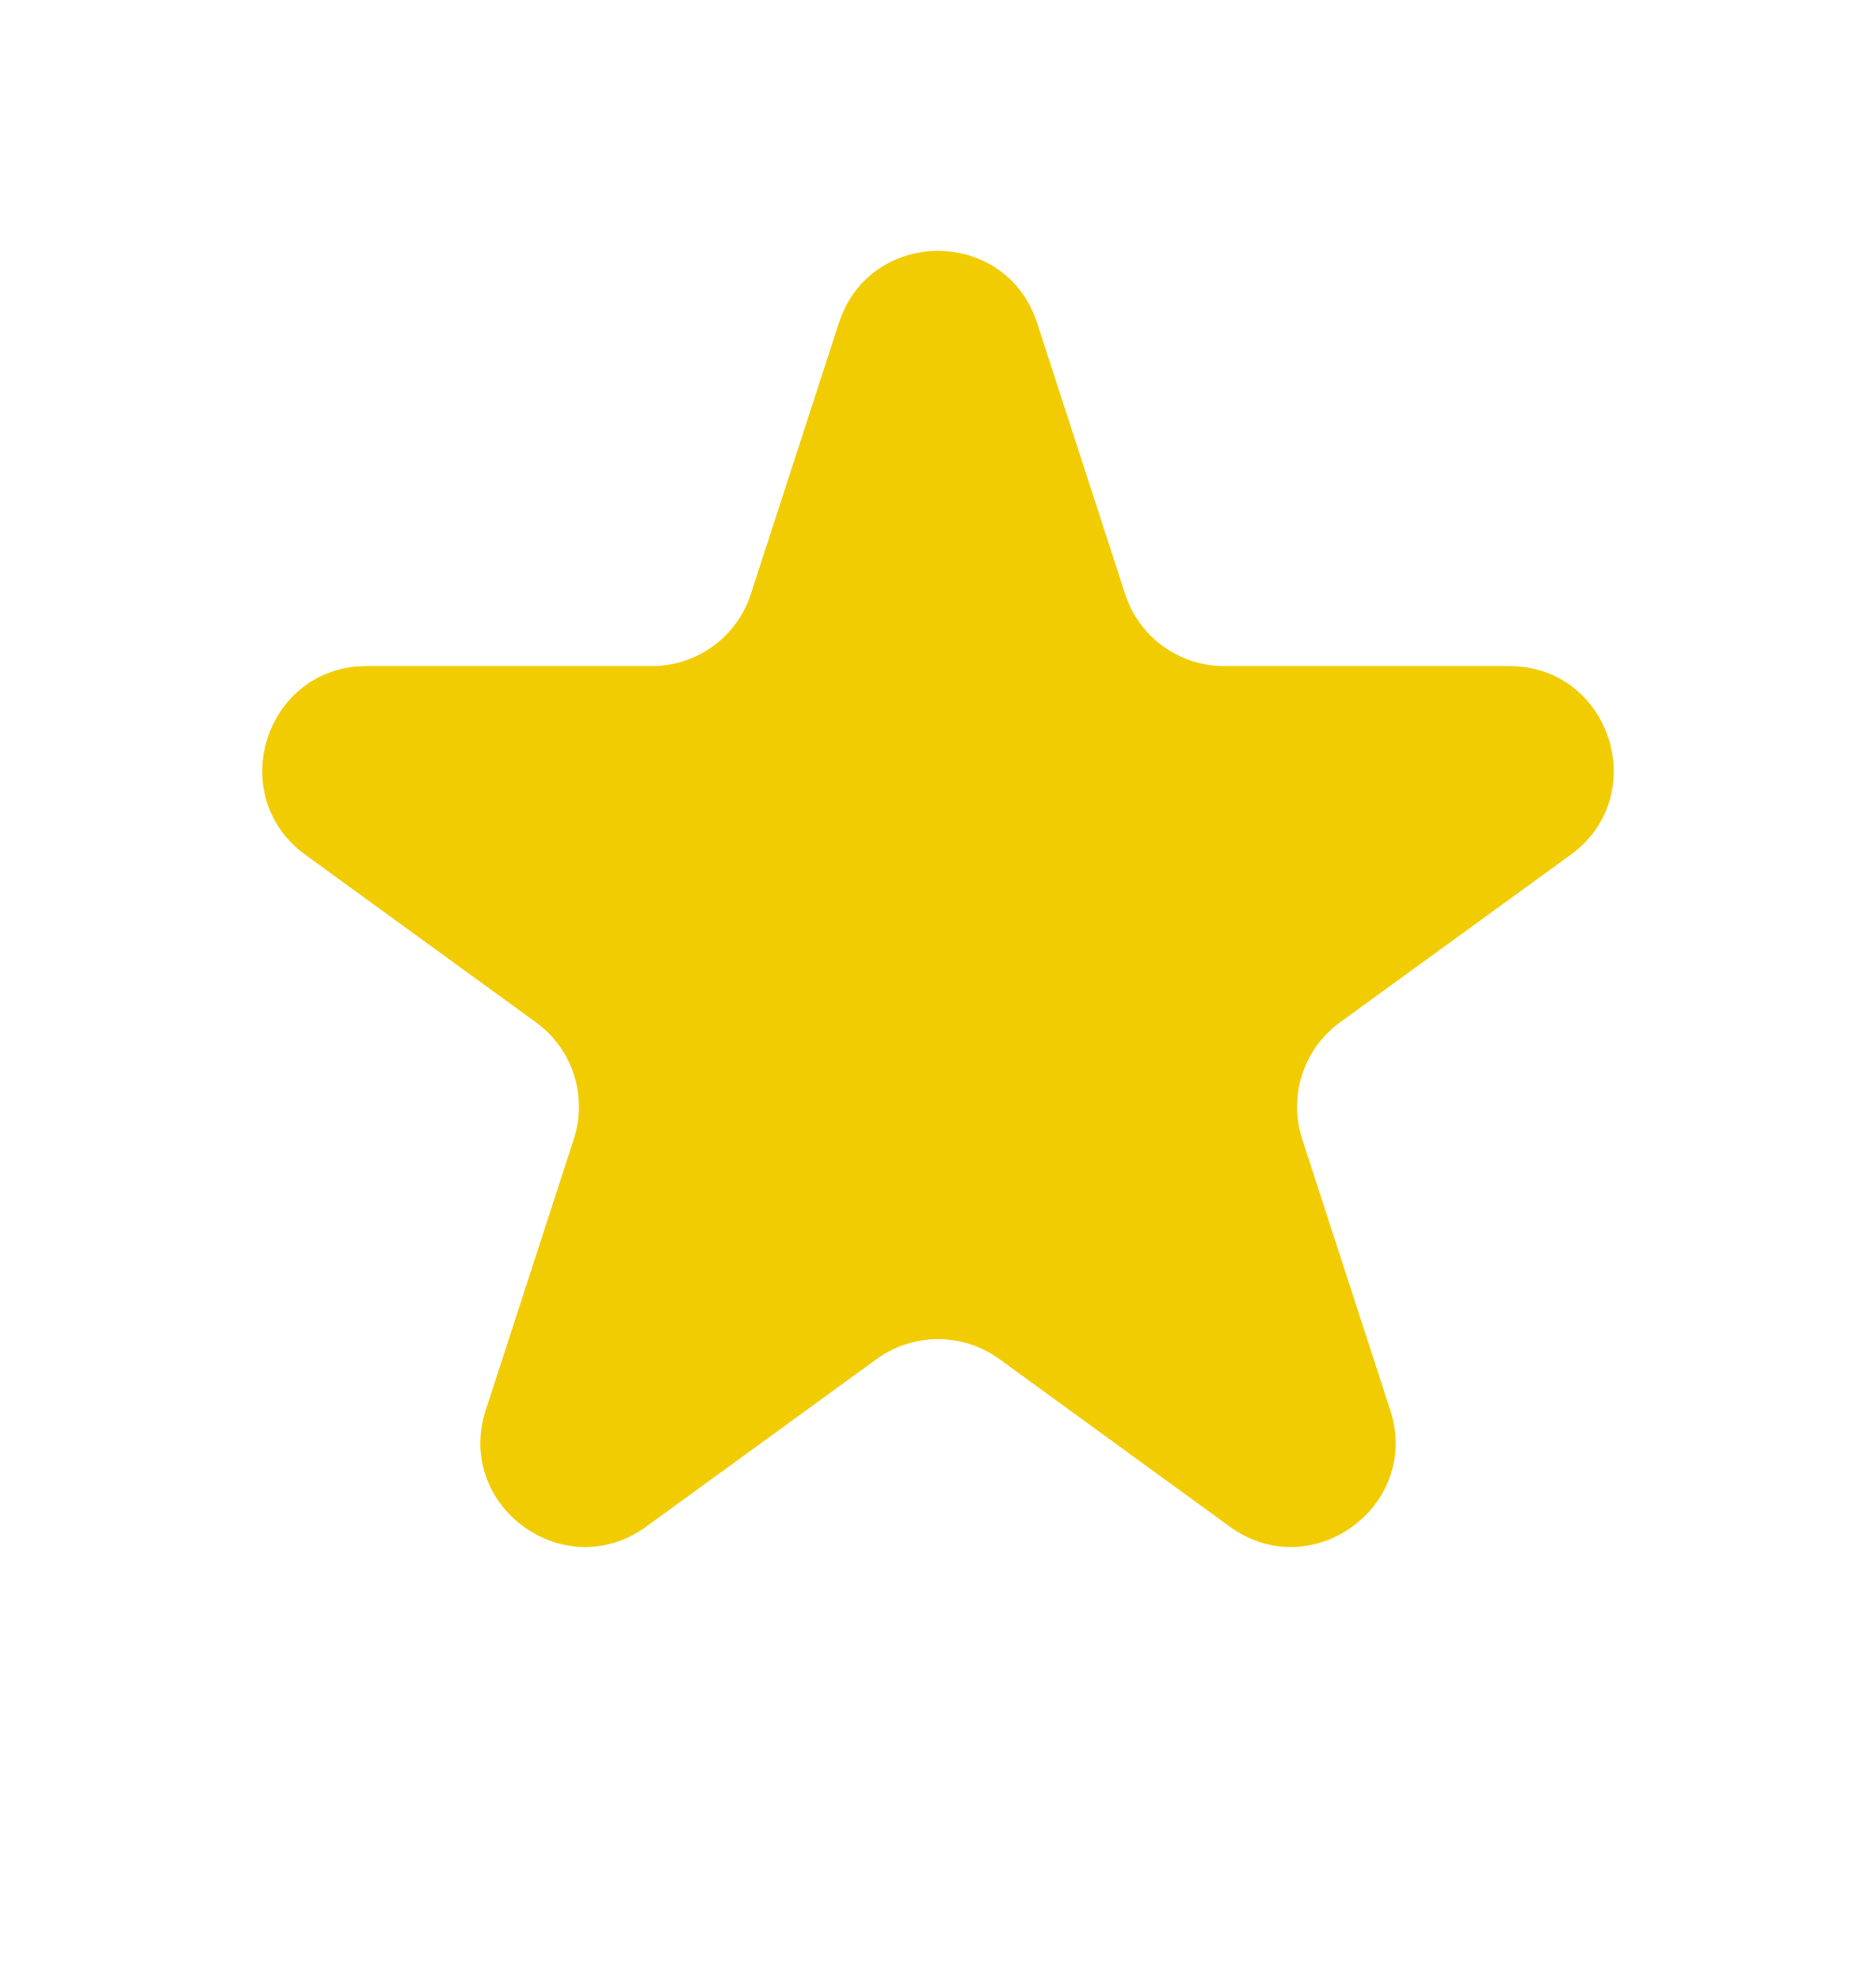 <svg width="18" height="19" viewBox="0 0 18 19" fill="none" xmlns="http://www.w3.org/2000/svg">
<path d="M8.049 3.098C8.348 2.176 9.652 2.176 9.951 3.098L10.796 5.699C10.93 6.111 11.314 6.389 11.747 6.389H14.482C15.45 6.389 15.853 7.629 15.07 8.199L12.857 9.806C12.507 10.061 12.36 10.512 12.494 10.924L13.339 13.525C13.638 14.446 12.584 15.212 11.8 14.643L9.588 13.035C9.237 12.781 8.763 12.781 8.412 13.035L6.2 14.643C5.416 15.212 4.362 14.446 4.661 13.525L5.506 10.924C5.64 10.512 5.493 10.061 5.143 9.806L2.93 8.199C2.147 7.629 2.549 6.389 3.518 6.389H6.253C6.686 6.389 7.07 6.111 7.204 5.699L8.049 3.098Z" fill="#F2CC02"/>
</svg>
